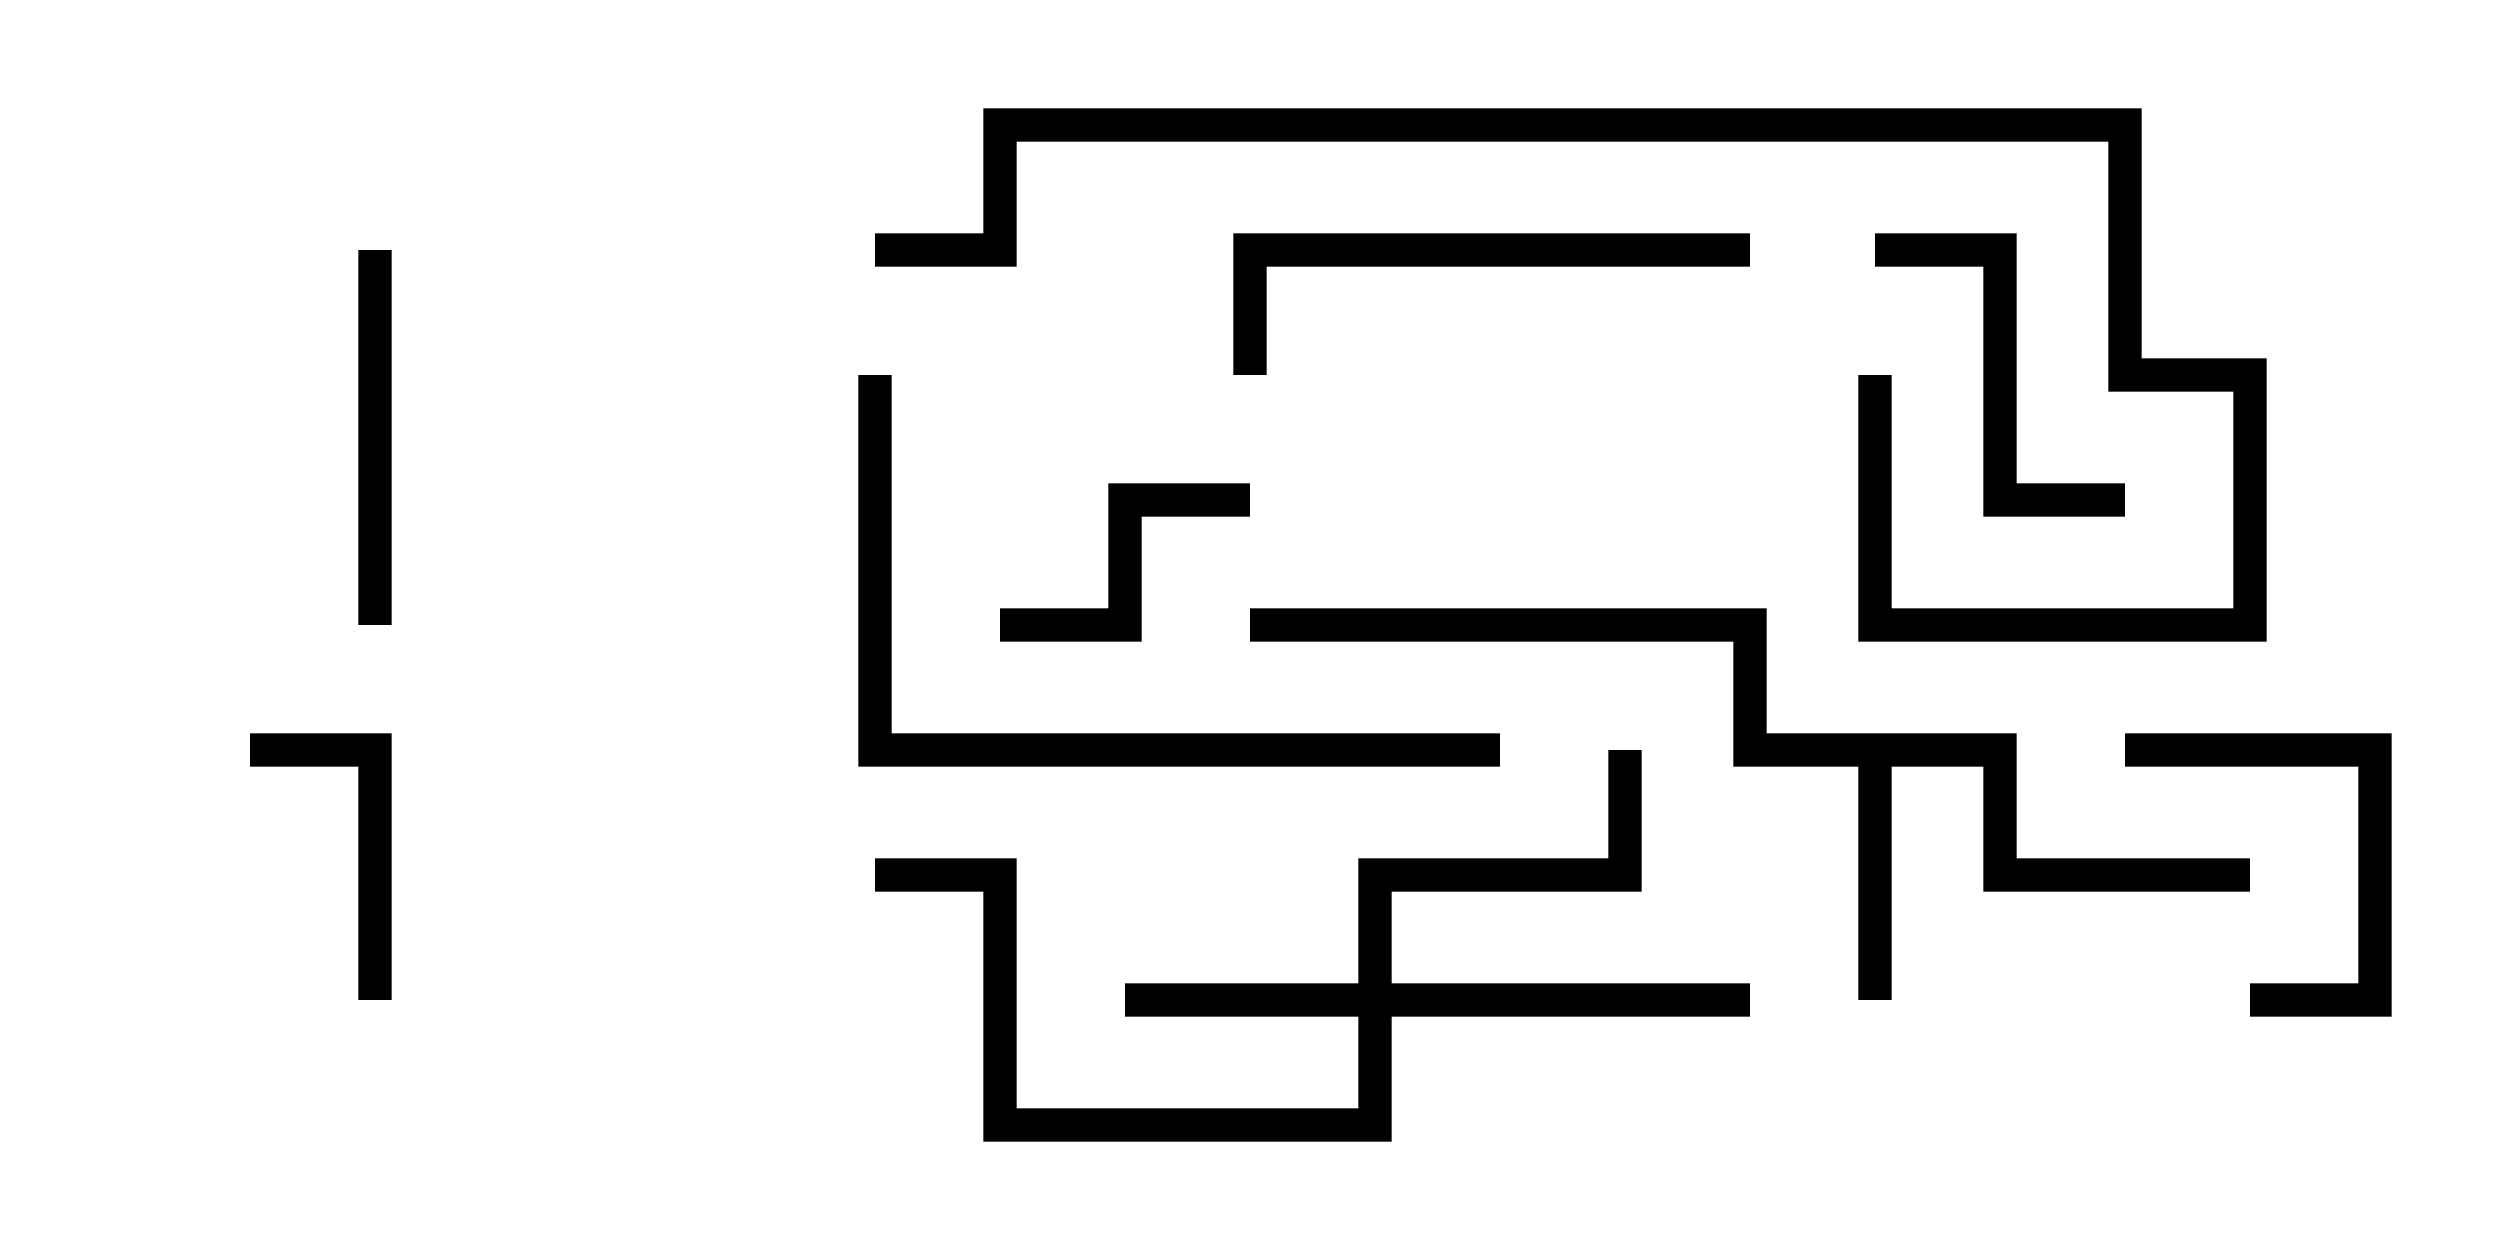 <svg version="1.1" width="30" height="15" xmlns="http://www.w3.org/2000/svg"><path d="M24.2,8.8L24.2,10.3L27,10.3L27,10.7L23.8,10.7L23.8,9.2L22.7,9.2L22.7,12L22.3,12L22.3,9.2L20.8,9.2L20.8,7.7L15,7.7L15,7.3L21.2,7.3L21.2,8.8z" stroke="none"/><path d="M16.3,11.8L16.3,10.3L19.3,10.3L19.3,9L19.7,9L19.7,10.7L16.7,10.7L16.7,11.8L21,11.8L21,12.2L16.7,12.2L16.7,13.7L11.8,13.7L11.8,10.7L10.5,10.7L10.5,10.3L12.2,10.3L12.2,13.3L16.3,13.3L16.3,12.2L13.5,12.2L13.5,11.8z" stroke="none"/><path d="M4.7,12L4.3,12L4.3,9.2L3,9.2L3,8.8L4.7,8.8z" stroke="none"/><path d="M12,7.7L12,7.3L13.3,7.3L13.3,5.8L15,5.8L15,6.2L13.7,6.2L13.7,7.7z" stroke="none"/><path d="M27,12.2L27,11.8L28.3,11.8L28.3,9.2L25.5,9.2L25.5,8.8L28.7,8.8L28.7,12.2z" stroke="none"/><path d="M22.5,3.2L22.5,2.8L24.2,2.8L24.2,5.8L25.5,5.8L25.5,6.2L23.8,6.2L23.8,3.2z" stroke="none"/><path d="M4.3,3L4.7,3L4.7,7.5L4.3,7.5z" stroke="none"/><path d="M21,2.8L21,3.2L15.2,3.2L15.2,4.5L14.8,4.5L14.8,2.8z" stroke="none"/><path d="M10.3,4.5L10.7,4.5L10.7,8.8L18,8.8L18,9.2L10.3,9.2z" stroke="none"/><path d="M10.5,3.2L10.5,2.8L11.8,2.8L11.8,1.3L25.7,1.3L25.7,4.3L27.2,4.3L27.2,7.7L22.3,7.7L22.3,4.5L22.7,4.5L22.7,7.3L26.8,7.3L26.8,4.7L25.3,4.7L25.3,1.7L12.2,1.7L12.2,3.2z" stroke="none"/></svg>
